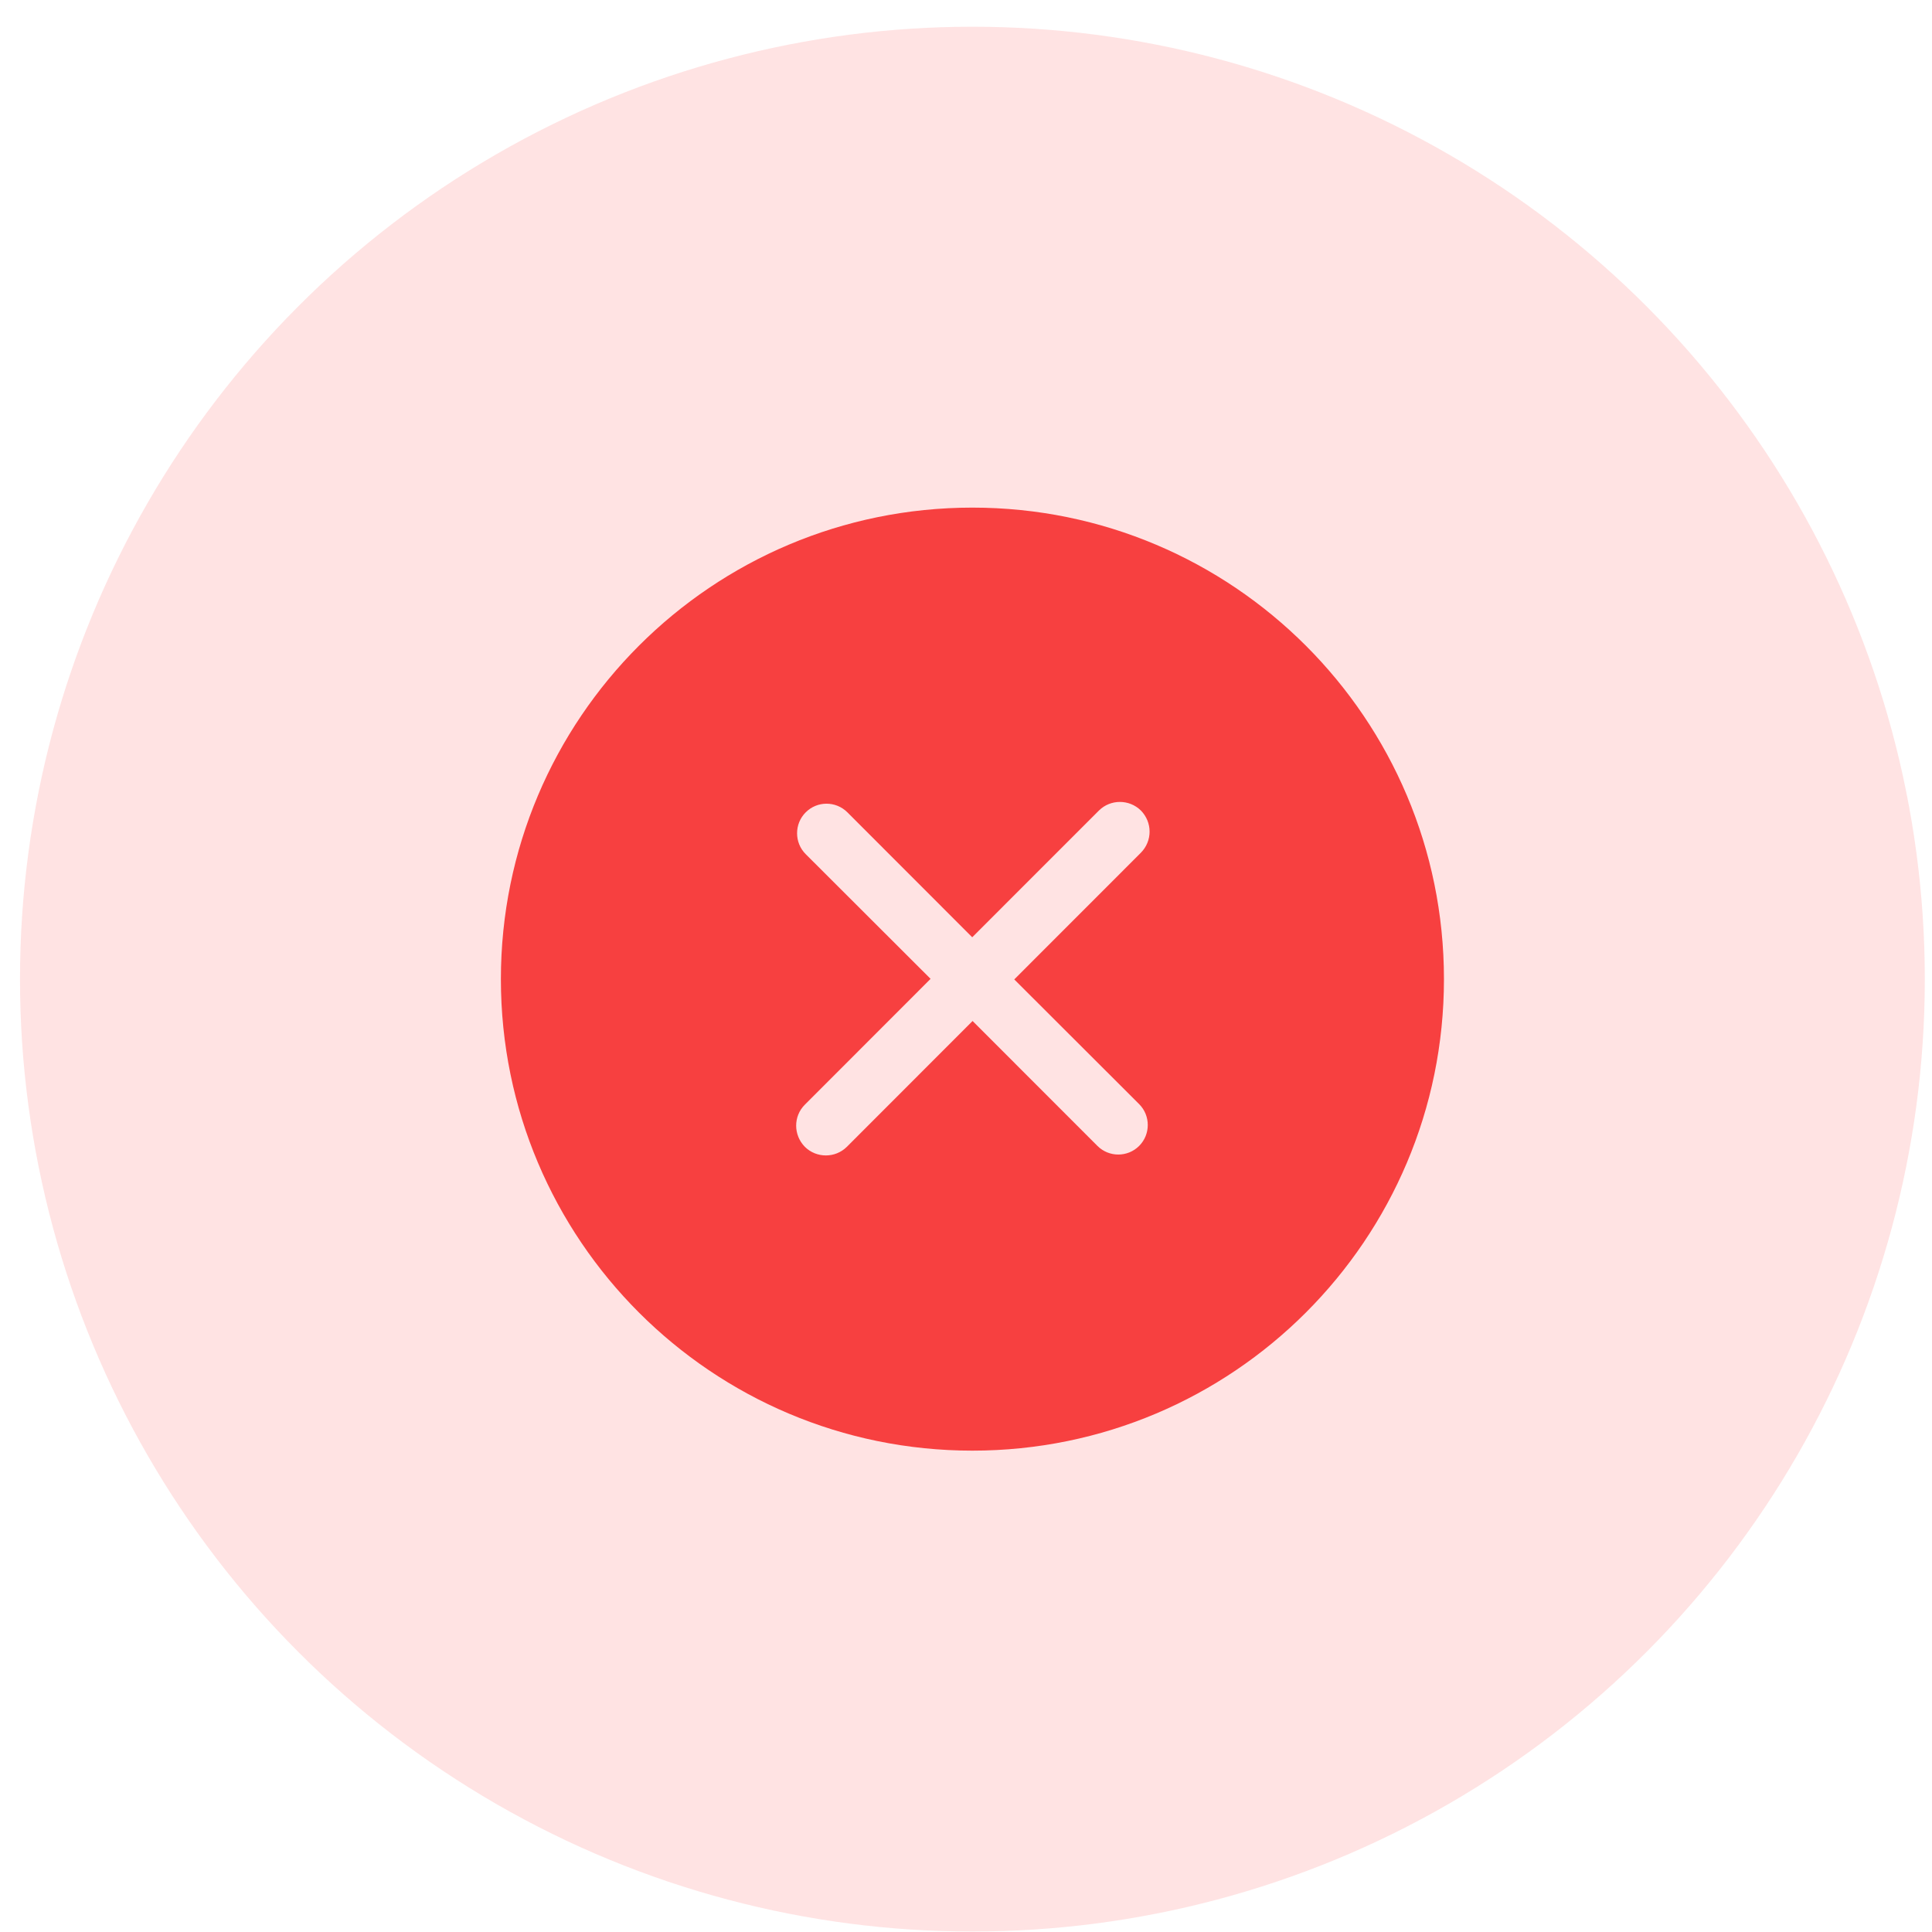 <svg width="54" height="54" viewBox="0 0 54 54" fill="none" xmlns="http://www.w3.org/2000/svg">
<circle cx="27.179" cy="27.367" r="26.62" fill="#FFE3E3"/>
<g clip-path="url(#clip0_80_5246)">
<path fill-rule="evenodd" clip-rule="evenodd" d="M31.839 30.86C32.161 31.181 32.161 31.708 31.839 32.029C31.518 32.35 30.996 32.35 30.674 32.029L27.184 28.537L23.67 32.054C23.346 32.375 22.82 32.375 22.496 32.054C22.172 31.724 22.172 31.197 22.496 30.876L26.01 27.359L22.52 23.874C22.198 23.553 22.198 23.026 22.52 22.705C22.841 22.383 23.363 22.383 23.685 22.705L27.174 26.197L30.715 22.655C31.039 22.334 31.564 22.334 31.889 22.655C32.212 22.985 32.212 23.504 31.889 23.833L28.349 27.375L31.839 30.86ZM27.179 14.188C19.9 14.188 14 20.085 14 27.367C14 34.649 19.9 40.546 27.179 40.546C34.459 40.546 40.359 34.649 40.359 27.367C40.359 20.085 34.459 14.188 27.179 14.188Z" fill="#F74040"/>
</g>
<defs>
<clipPath id="clip0_80_5246">
<rect width="26.359" height="26.359" fill="white" transform="translate(14 14.188)"/>
</clipPath>
</defs>
</svg>
